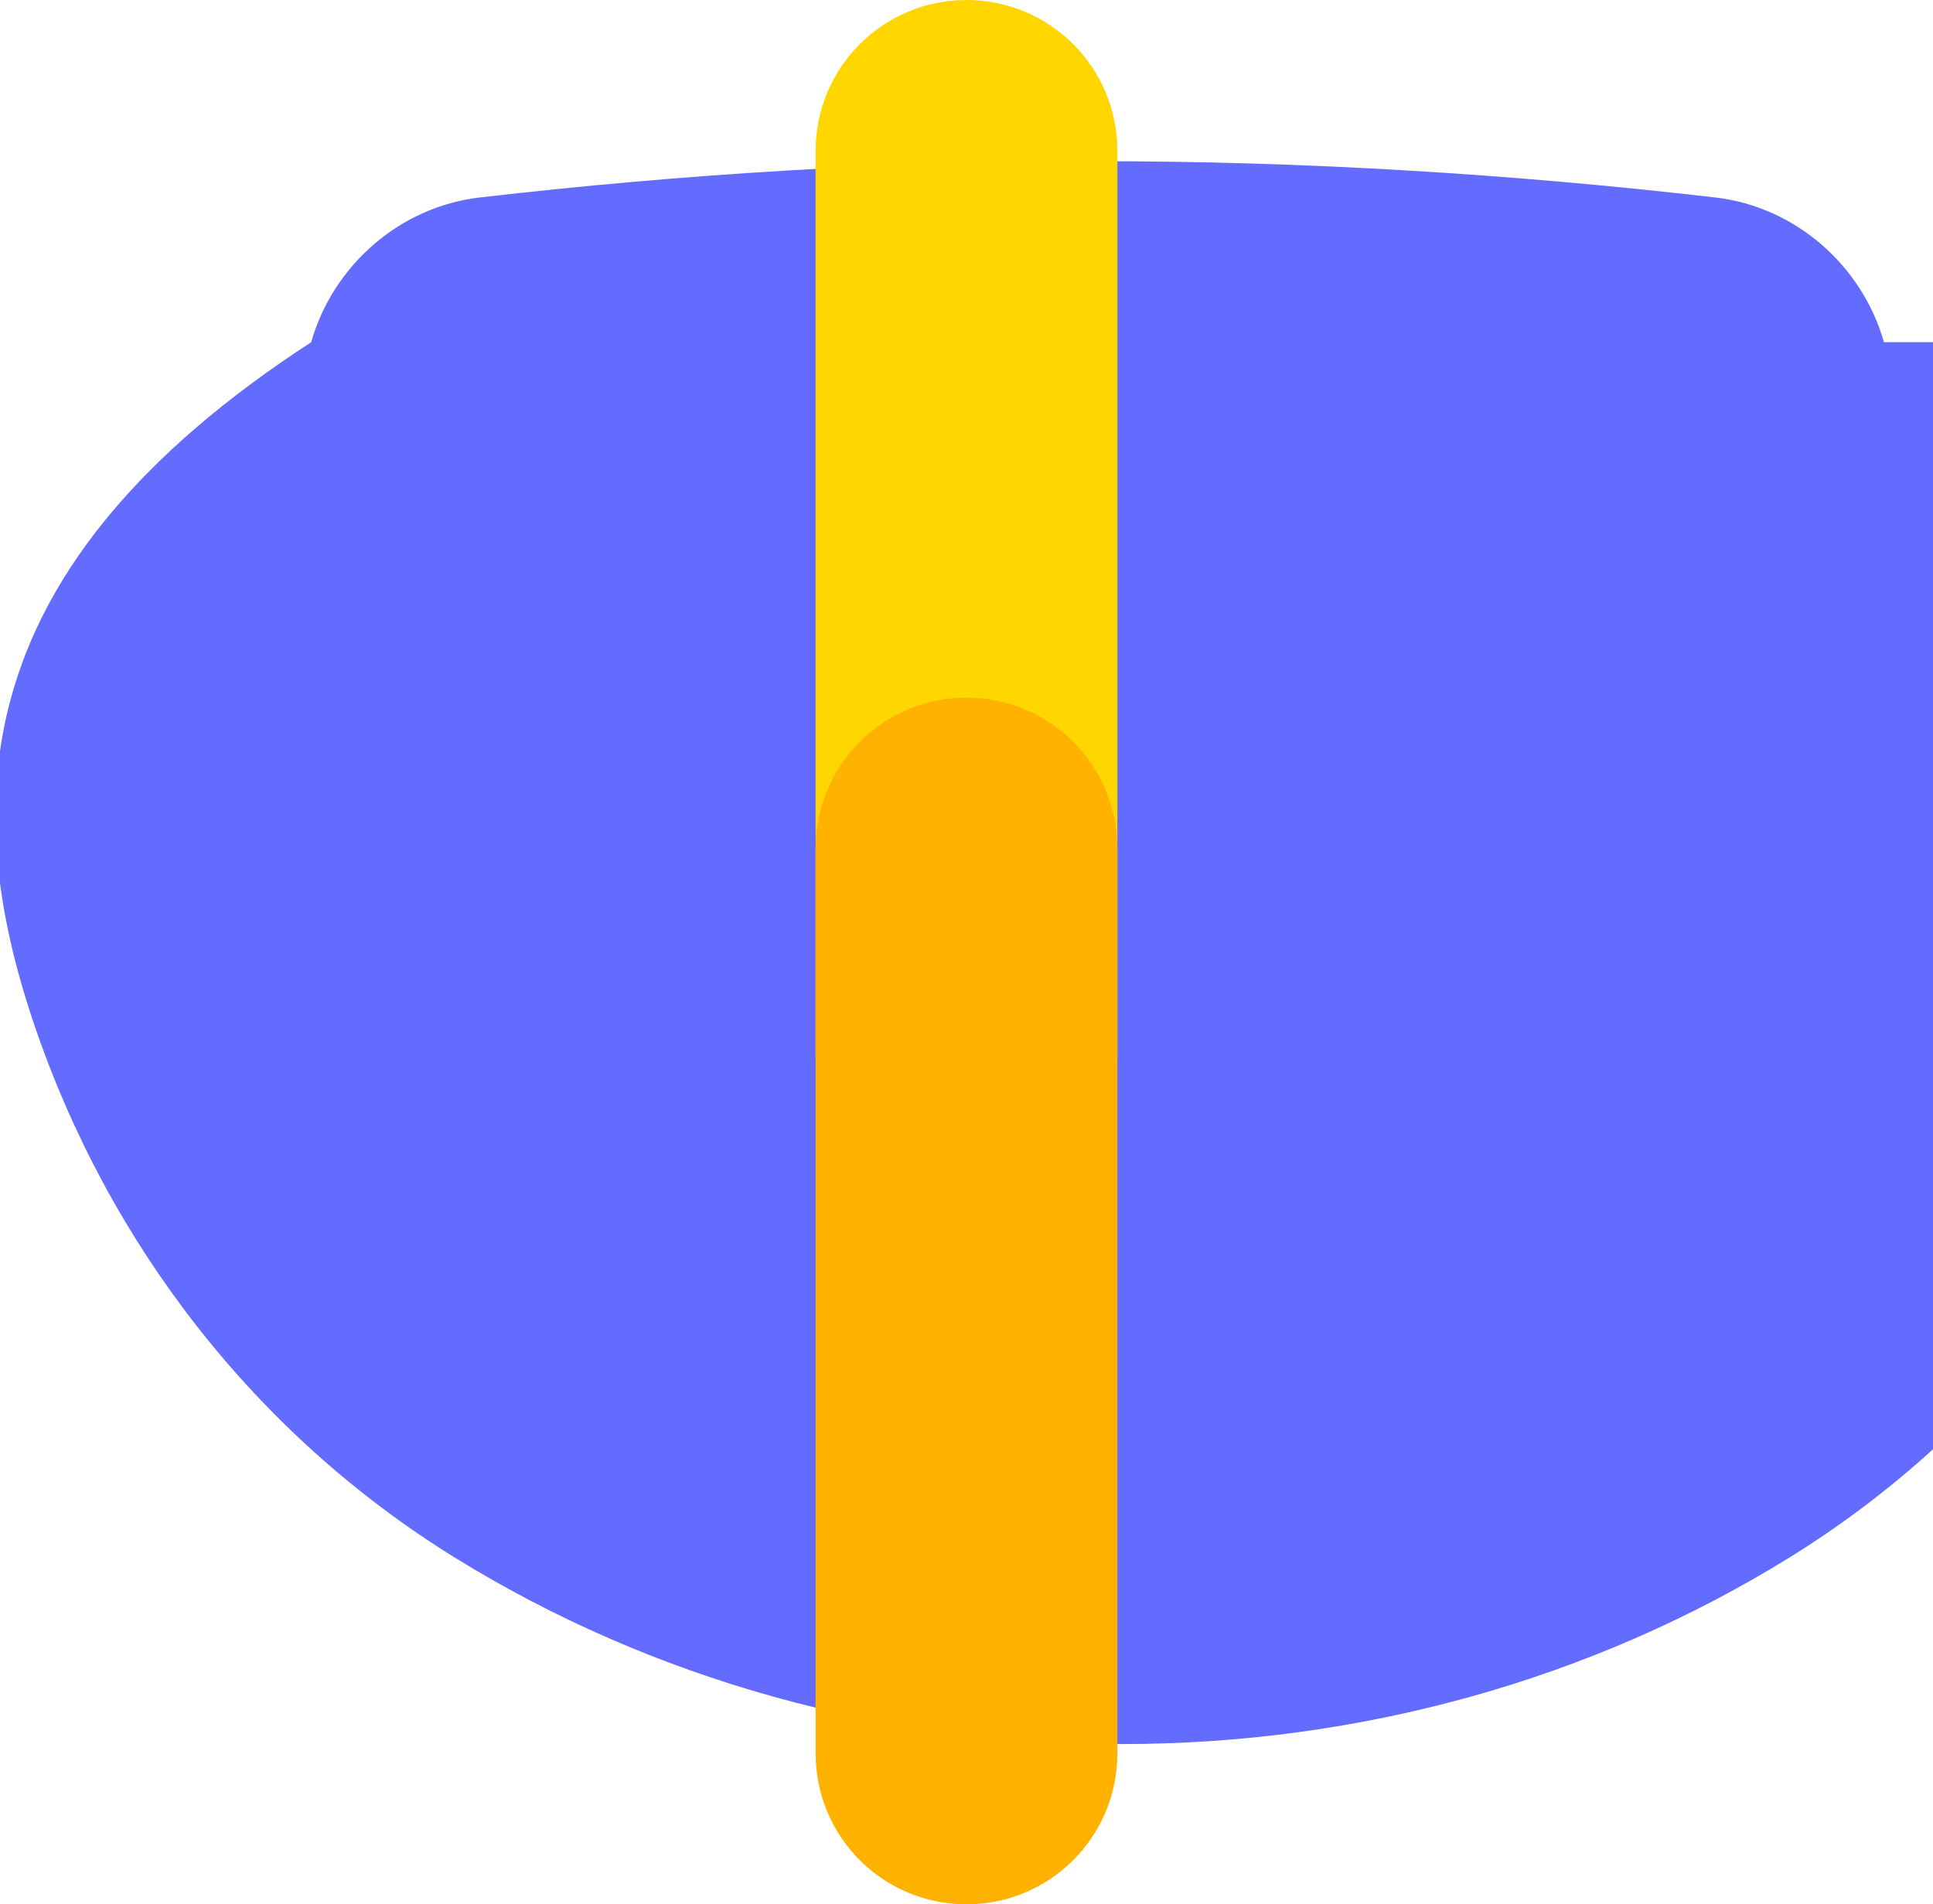 <?xml version="1.0" encoding="UTF-8"?>
<svg width="410" height="404" viewBox="0 0 410 404" fill="none" xmlns="http://www.w3.org/2000/svg">
  <g>
    <path d="M399.6 72.6c-4.6-16.2-18.7-28.7-35.7-30.7-43.2-5-87.2-7.7-131.1-7.7-43.9 0-87.9 2.7-131.1 7.7-17 2-31.1 14.5-35.7 30.7C-7.2 120.2-8.7 170.2 7.2 217.2c15.9 47 47.2 87.2 89.2 113.2 42 26 91.2 39.6 141.6 39.6s99.6-13.6 141.6-39.6c42-26 73.3-66.2 89.2-113.2 15.9-47 14.4-97-7.2-144.6z" fill="#646CFF"/>
    <path d="M205 0c-17.7 0-32 14.3-32 32v192c0 17.7 14.3 32 32 32s32-14.3 32-32V32c0-17.7-14.3-32-32-32z" fill="#FFD600"/>
    <path d="M205 404c-17.7 0-32-14.3-32-32V180c0-17.7 14.3-32 32-32s32 14.3 32 32v192c0 17.7-14.3 32-32 32z" fill="#FFB300"/>
  </g>
</svg> 
